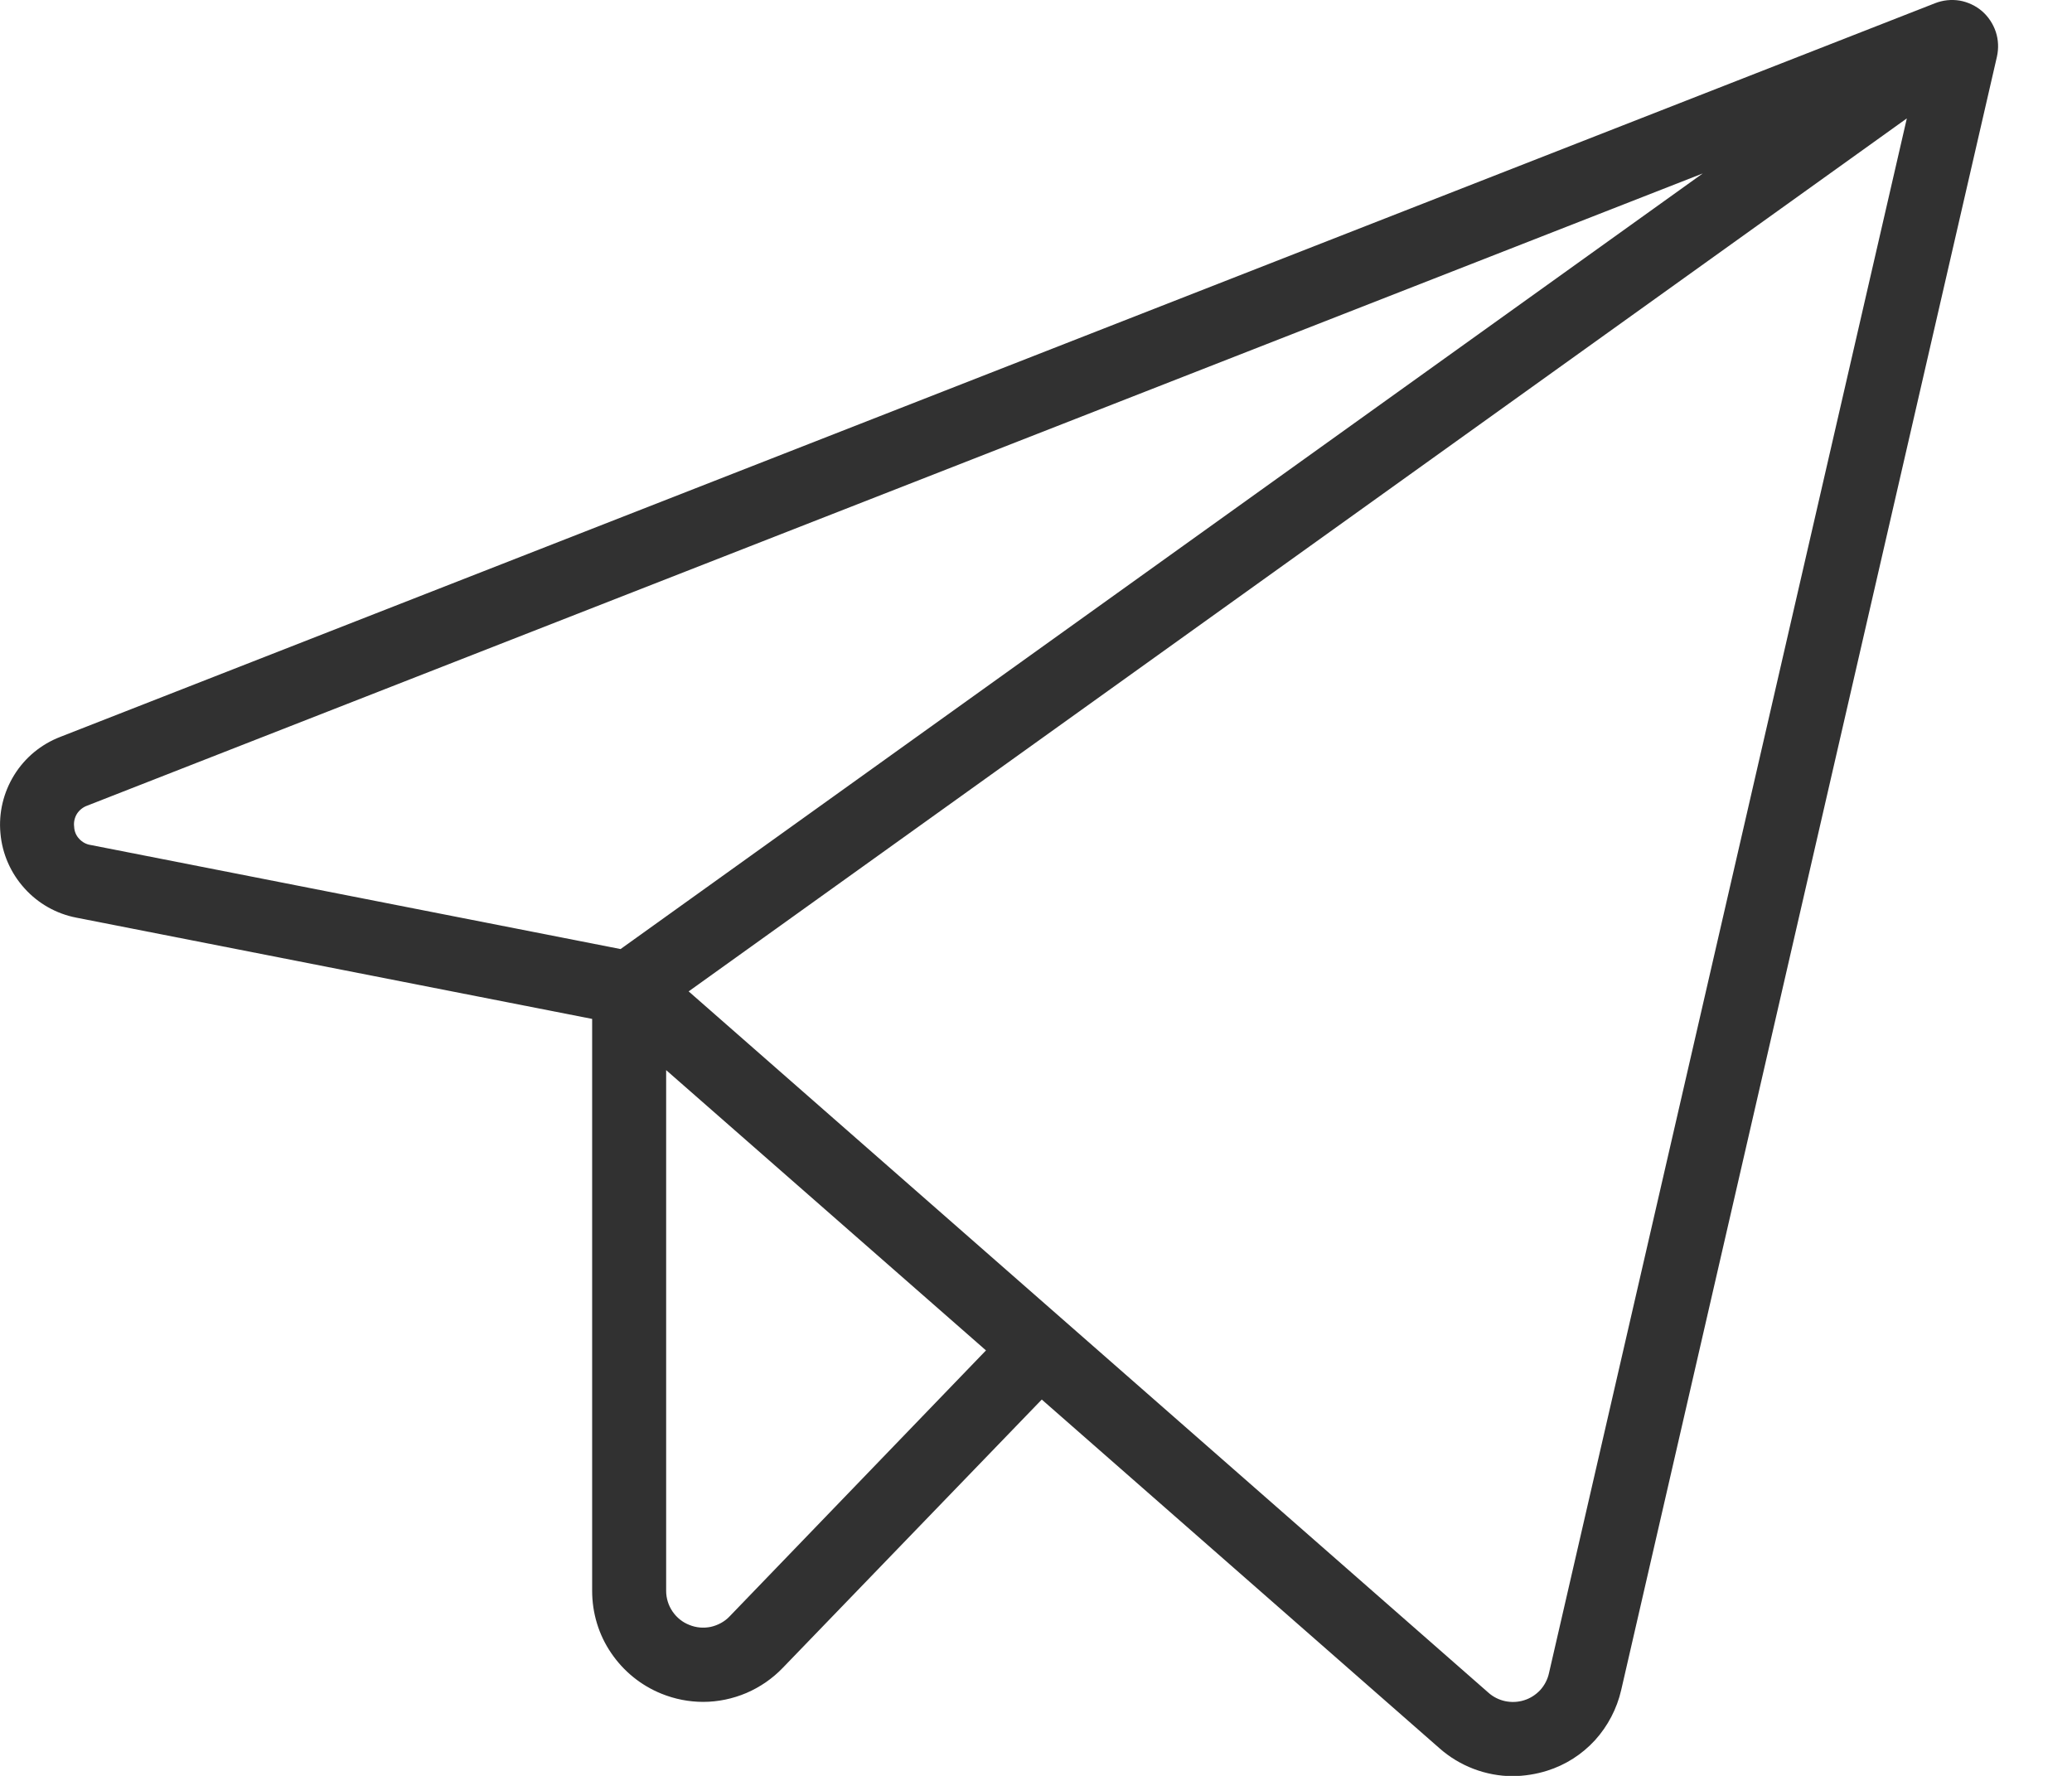 <svg width="14" height="12" viewBox="0 0 14 12" fill="none" xmlns="http://www.w3.org/2000/svg">
<path d="M13.393 0.076C13.35 0.039 13.297 0.014 13.241 0.004C13.185 -0.005 13.127 0.001 13.074 0.022L0.408 4.979C0.278 5.029 0.169 5.119 0.096 5.237C0.023 5.355 -0.01 5.493 0.003 5.631C0.015 5.769 0.072 5.899 0.165 6.002C0.257 6.105 0.381 6.175 0.517 6.201L4.001 6.885V10.75C4.001 10.899 4.045 11.046 4.129 11.169C4.213 11.293 4.331 11.389 4.47 11.445C4.559 11.481 4.655 11.5 4.751 11.5C4.851 11.5 4.951 11.479 5.043 11.44C5.136 11.4 5.22 11.342 5.289 11.27L7.039 9.457L9.727 11.814C9.863 11.934 10.039 12.001 10.22 12.002C10.299 12.001 10.378 11.989 10.454 11.965C10.578 11.926 10.689 11.855 10.777 11.759C10.864 11.663 10.925 11.546 10.954 11.42L13.493 0.382C13.505 0.327 13.503 0.269 13.485 0.215C13.467 0.161 13.435 0.113 13.393 0.076ZM0.501 5.586C0.497 5.556 0.504 5.525 0.52 5.499C0.536 5.474 0.561 5.454 0.589 5.444L11.505 1.172L4.193 6.413L0.614 5.71C0.584 5.706 0.556 5.691 0.535 5.668C0.514 5.646 0.502 5.617 0.501 5.586ZM4.93 10.922C4.896 10.958 4.851 10.982 4.803 10.993C4.754 11.003 4.704 10.999 4.658 10.98C4.611 10.962 4.572 10.93 4.544 10.889C4.516 10.848 4.501 10.799 4.501 10.75V7.231L6.662 9.125L4.93 10.922ZM10.466 11.306C10.457 11.348 10.436 11.388 10.407 11.42C10.377 11.452 10.34 11.476 10.298 11.489C10.257 11.502 10.213 11.504 10.17 11.495C10.128 11.486 10.088 11.466 10.056 11.437L4.653 6.699L12.884 0.8L10.466 11.306Z" fill="#313131"/>
</svg>
